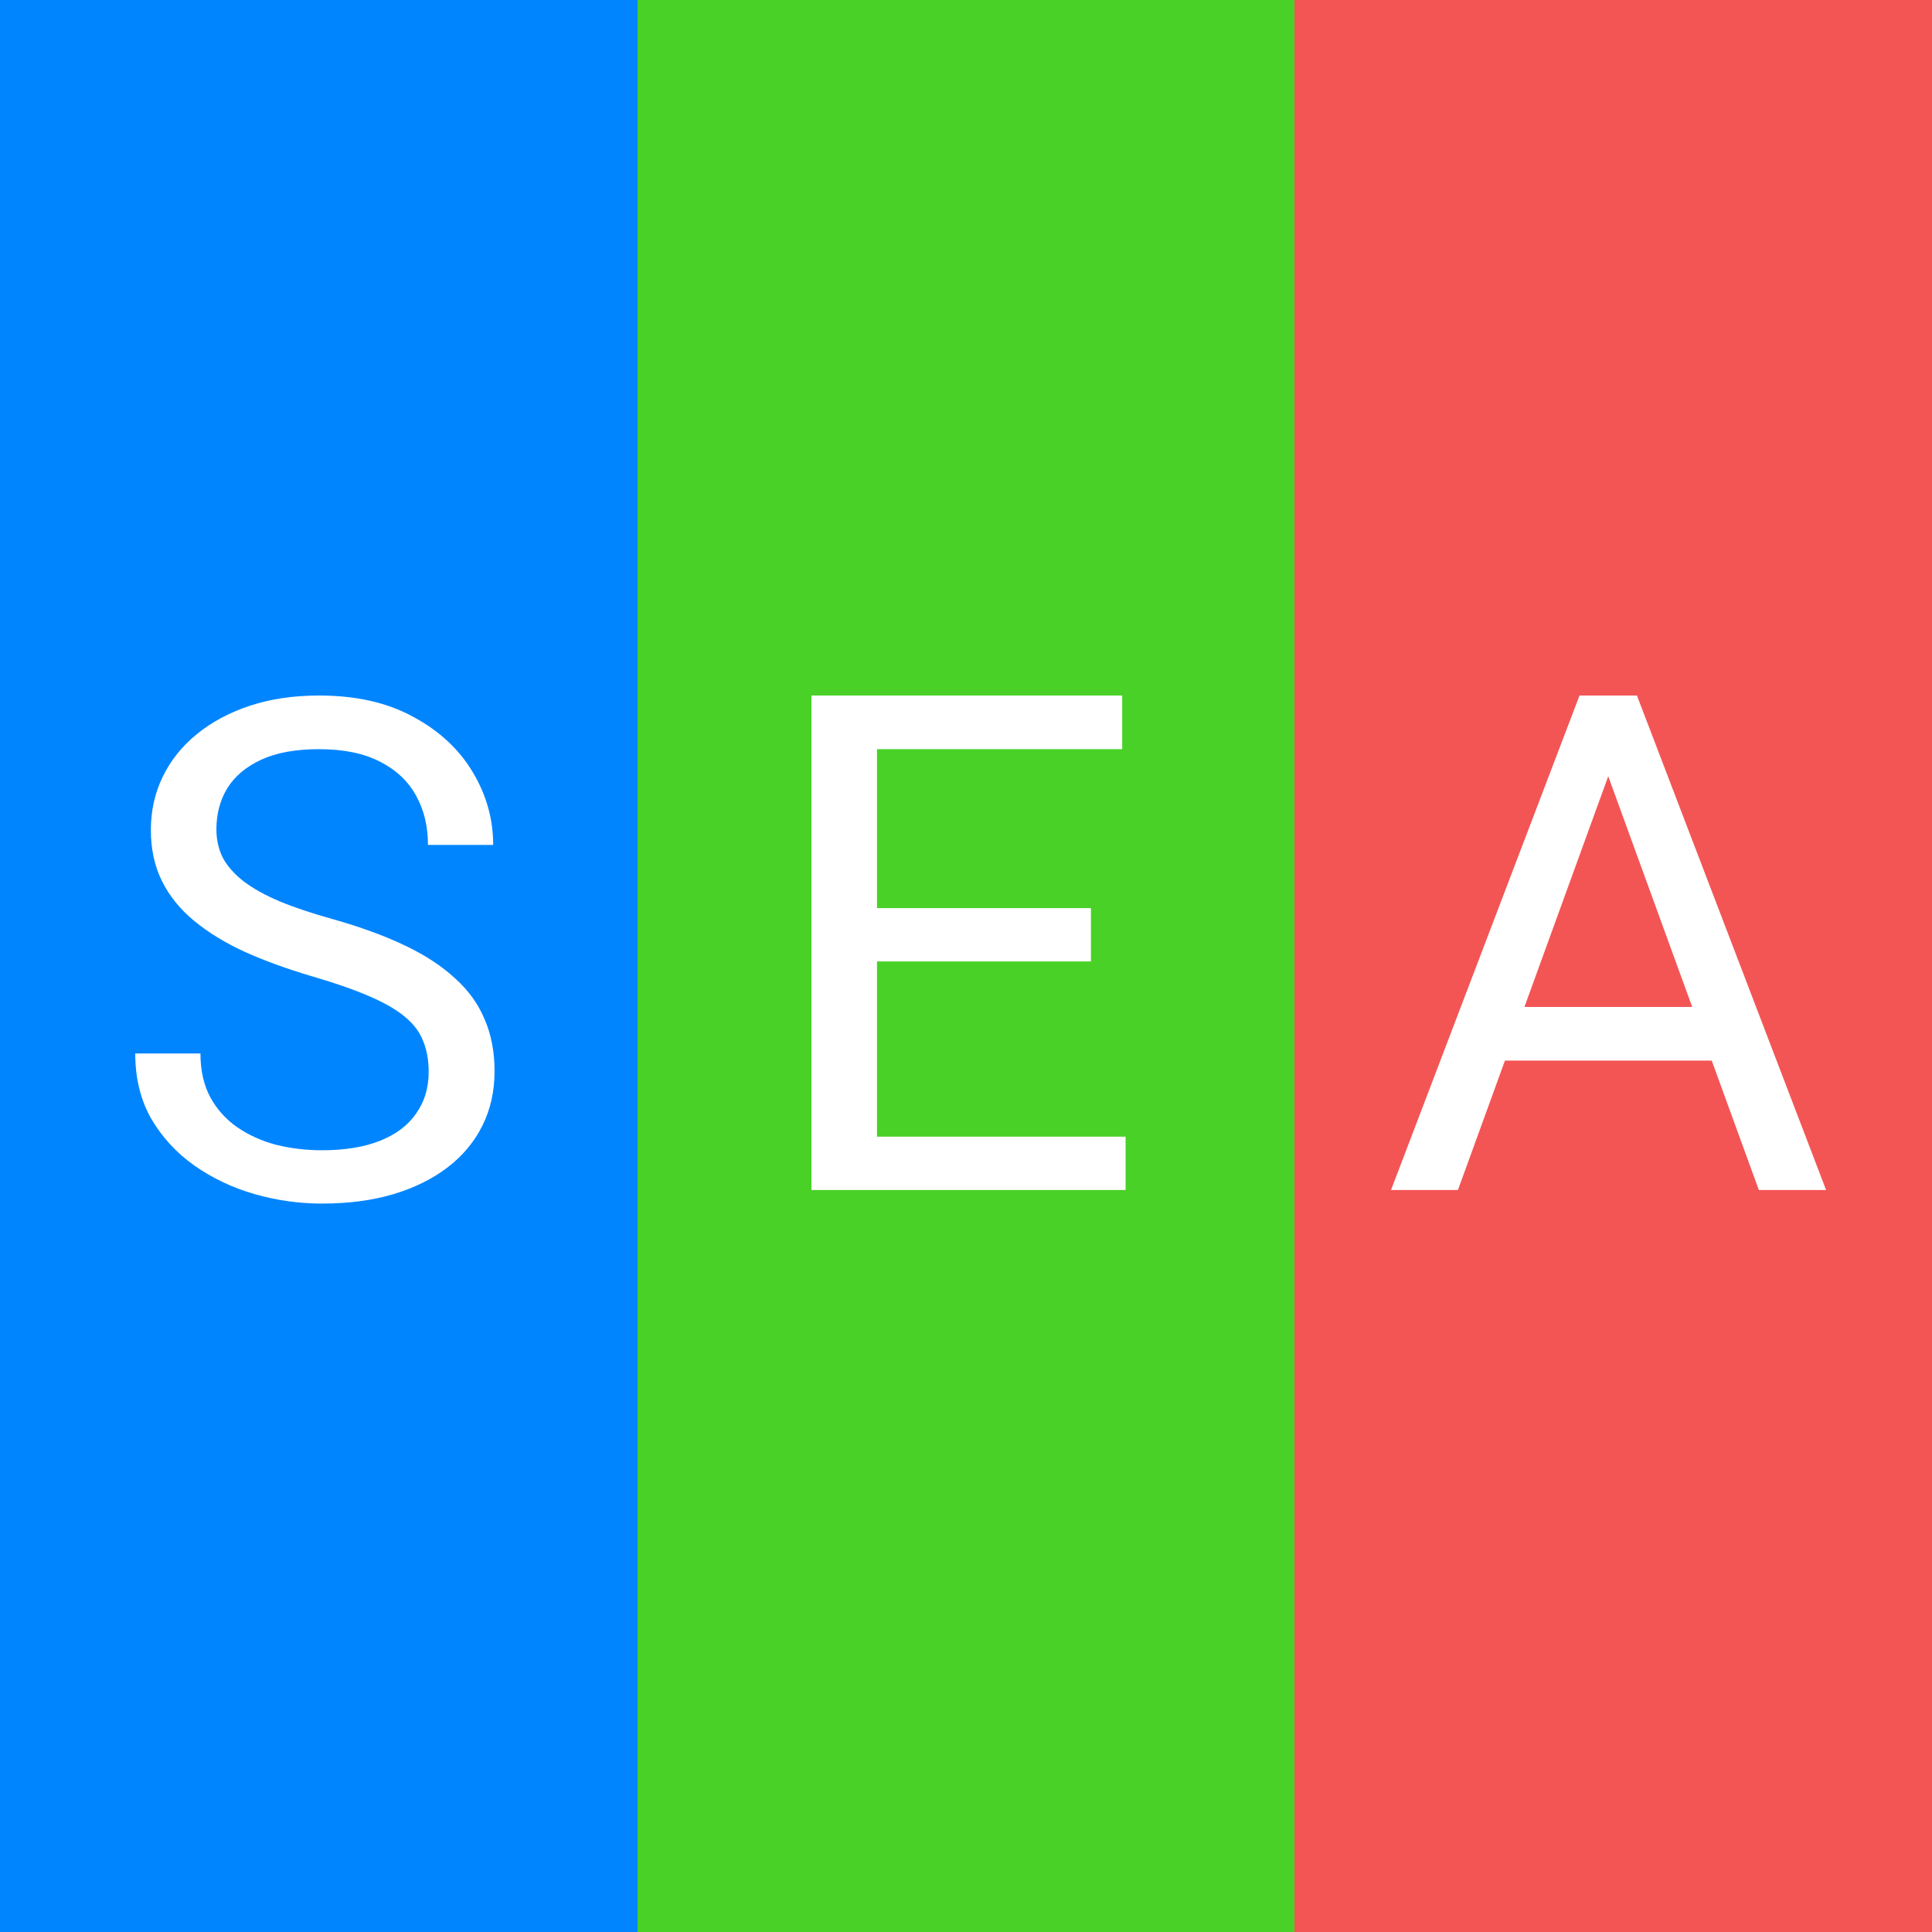 <svg width="100" height="100" viewBox="0 0 100 100" fill="none" xmlns="http://www.w3.org/2000/svg">
<path d="M0 0H100V100H0V0Z" fill="#C4C4C4"/>
<path d="M0 0H33V100H0V0Z" fill="#0085FF"/>
<path d="M33 0H67V100H33V0Z" fill="#49D127"/>
<path d="M67 0H100V100H67V0Z" fill="#F35555"/>
<path d="M22.188 55.477C22.188 54.879 22.094 54.352 21.906 53.895C21.73 53.426 21.414 53.004 20.957 52.629C20.512 52.254 19.891 51.897 19.094 51.557C18.309 51.217 17.312 50.871 16.105 50.52C14.84 50.145 13.697 49.728 12.678 49.272C11.658 48.803 10.785 48.27 10.059 47.672C9.332 47.074 8.775 46.389 8.389 45.615C8.002 44.842 7.809 43.957 7.809 42.961C7.809 41.965 8.014 41.045 8.424 40.201C8.834 39.357 9.42 38.625 10.182 38.004C10.955 37.371 11.875 36.879 12.941 36.527C14.008 36.176 15.197 36 16.51 36C18.432 36 20.061 36.369 21.396 37.107C22.744 37.834 23.77 38.789 24.473 39.973C25.176 41.145 25.527 42.398 25.527 43.734H22.152C22.152 42.773 21.947 41.924 21.537 41.185C21.127 40.435 20.506 39.85 19.674 39.428C18.842 38.994 17.787 38.777 16.51 38.777C15.303 38.777 14.307 38.959 13.521 39.322C12.736 39.685 12.15 40.178 11.764 40.799C11.389 41.42 11.201 42.129 11.201 42.926C11.201 43.465 11.312 43.957 11.535 44.402C11.77 44.836 12.127 45.24 12.607 45.615C13.1 45.99 13.721 46.336 14.471 46.652C15.232 46.969 16.141 47.273 17.195 47.566C18.648 47.977 19.902 48.434 20.957 48.938C22.012 49.441 22.879 50.01 23.559 50.643C24.25 51.264 24.76 51.973 25.088 52.77C25.428 53.555 25.598 54.445 25.598 55.441C25.598 56.484 25.387 57.428 24.965 58.272C24.543 59.115 23.939 59.836 23.154 60.434C22.369 61.031 21.426 61.494 20.324 61.822C19.234 62.139 18.016 62.297 16.668 62.297C15.484 62.297 14.318 62.133 13.17 61.805C12.033 61.477 10.996 60.984 10.059 60.328C9.133 59.672 8.389 58.863 7.826 57.902C7.275 56.93 7 55.805 7 54.527H10.375C10.375 55.406 10.545 56.162 10.885 56.795C11.225 57.416 11.688 57.932 12.273 58.342C12.871 58.752 13.545 59.057 14.295 59.256C15.057 59.443 15.848 59.537 16.668 59.537C17.852 59.537 18.854 59.373 19.674 59.045C20.494 58.717 21.115 58.248 21.537 57.639C21.971 57.029 22.188 56.309 22.188 55.477Z" fill="white"/>
<path d="M58.26 58.834V61.594H44.707V58.834H58.26ZM45.393 36V61.594H42V36H45.393ZM56.467 47.004V49.764H44.707V47.004H56.467ZM58.084 36V38.777H44.707V36H58.084Z" fill="white"/>
<path d="M83.936 38.268L75.463 61.594H72L81.756 36H83.988L83.936 38.268ZM91.037 61.594L82.547 38.268L82.494 36H84.727L94.518 61.594H91.037ZM90.598 52.119V54.897H76.219V52.119H90.598Z" fill="white"/>
</svg>

